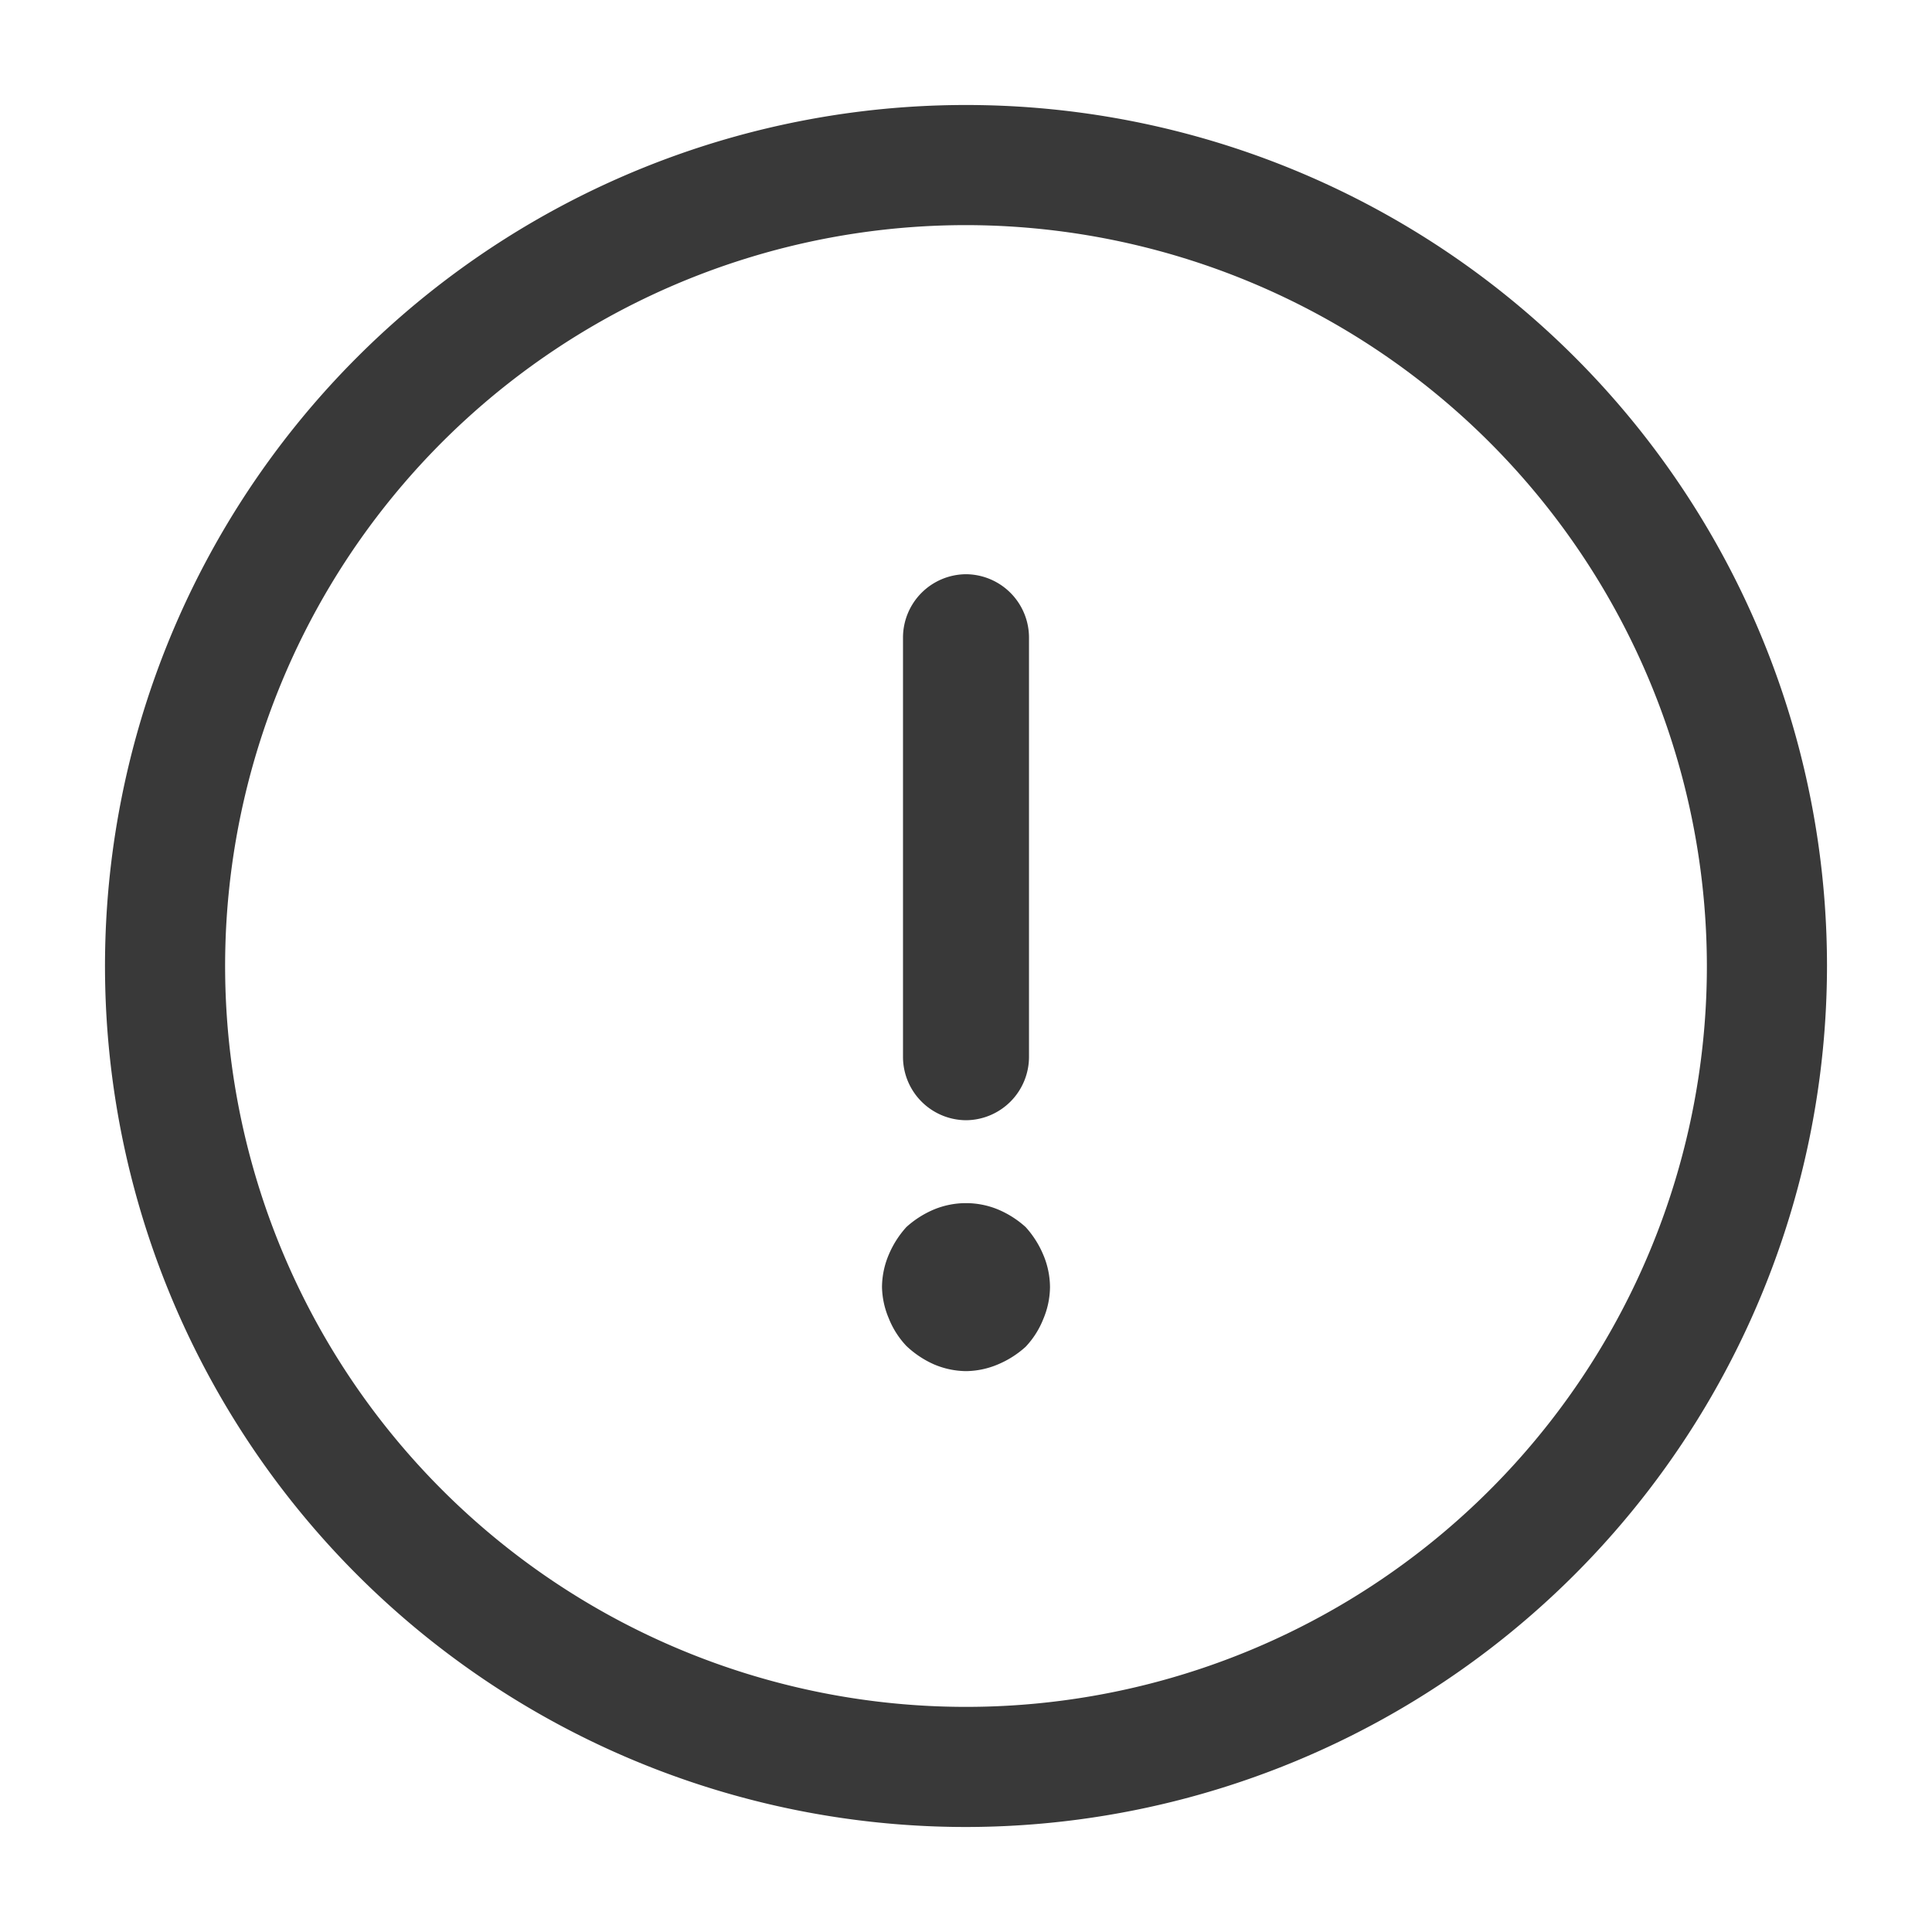 <svg xmlns="http://www.w3.org/2000/svg" width="23" height="23" viewBox="0 0 23 23">
  <g id="vuesax_outline_info-circle" data-name="vuesax/outline/info-circle" transform="translate(-364 -252)">
    <g id="info-circle" transform="translate(364 252)">
      <path id="Vector" d="M10.25,20.5A10.25,10.25,0,1,1,20.5,10.25,10.259,10.259,0,0,1,10.25,20.5Zm0-19.07a8.82,8.82,0,1,0,8.82,8.82A8.83,8.83,0,0,0,10.25,1.43Z" transform="translate(1.25 1.25)" fill="#393939"/>
      <path id="Vector-2" data-name="Vector" d="M.75,6.5A.755.755,0,0,1,0,5.75v-5A.755.755,0,0,1,.75,0,.755.755,0,0,1,1.5.75v5A.755.755,0,0,1,.75,6.5Z" transform="translate(10.75 6.836)" fill="#393939"/>
      <path id="Vector-3" data-name="Vector" d="M1,2a1,1,0,0,1-.38-.08A1.155,1.155,0,0,1,.29,1.7a1.032,1.032,0,0,1-.21-.33A1,1,0,0,1,0,1,1,1,0,0,1,.08.615,1.155,1.155,0,0,1,.29.285,1.155,1.155,0,0,1,.62.075a1,1,0,0,1,.76,0,1.155,1.155,0,0,1,.33.21,1.155,1.155,0,0,1,.21.33A1,1,0,0,1,2,1a1,1,0,0,1-.08.38,1.032,1.032,0,0,1-.21.33,1.155,1.155,0,0,1-.33.21A1,1,0,0,1,1,2Z" transform="translate(10.5 14.323)" fill="#393939"/>
      <path id="Vector-4" data-name="Vector" d="M0,0H23V23H0Z" fill="none" opacity="0"/>
    </g>
  </g>
</svg>
